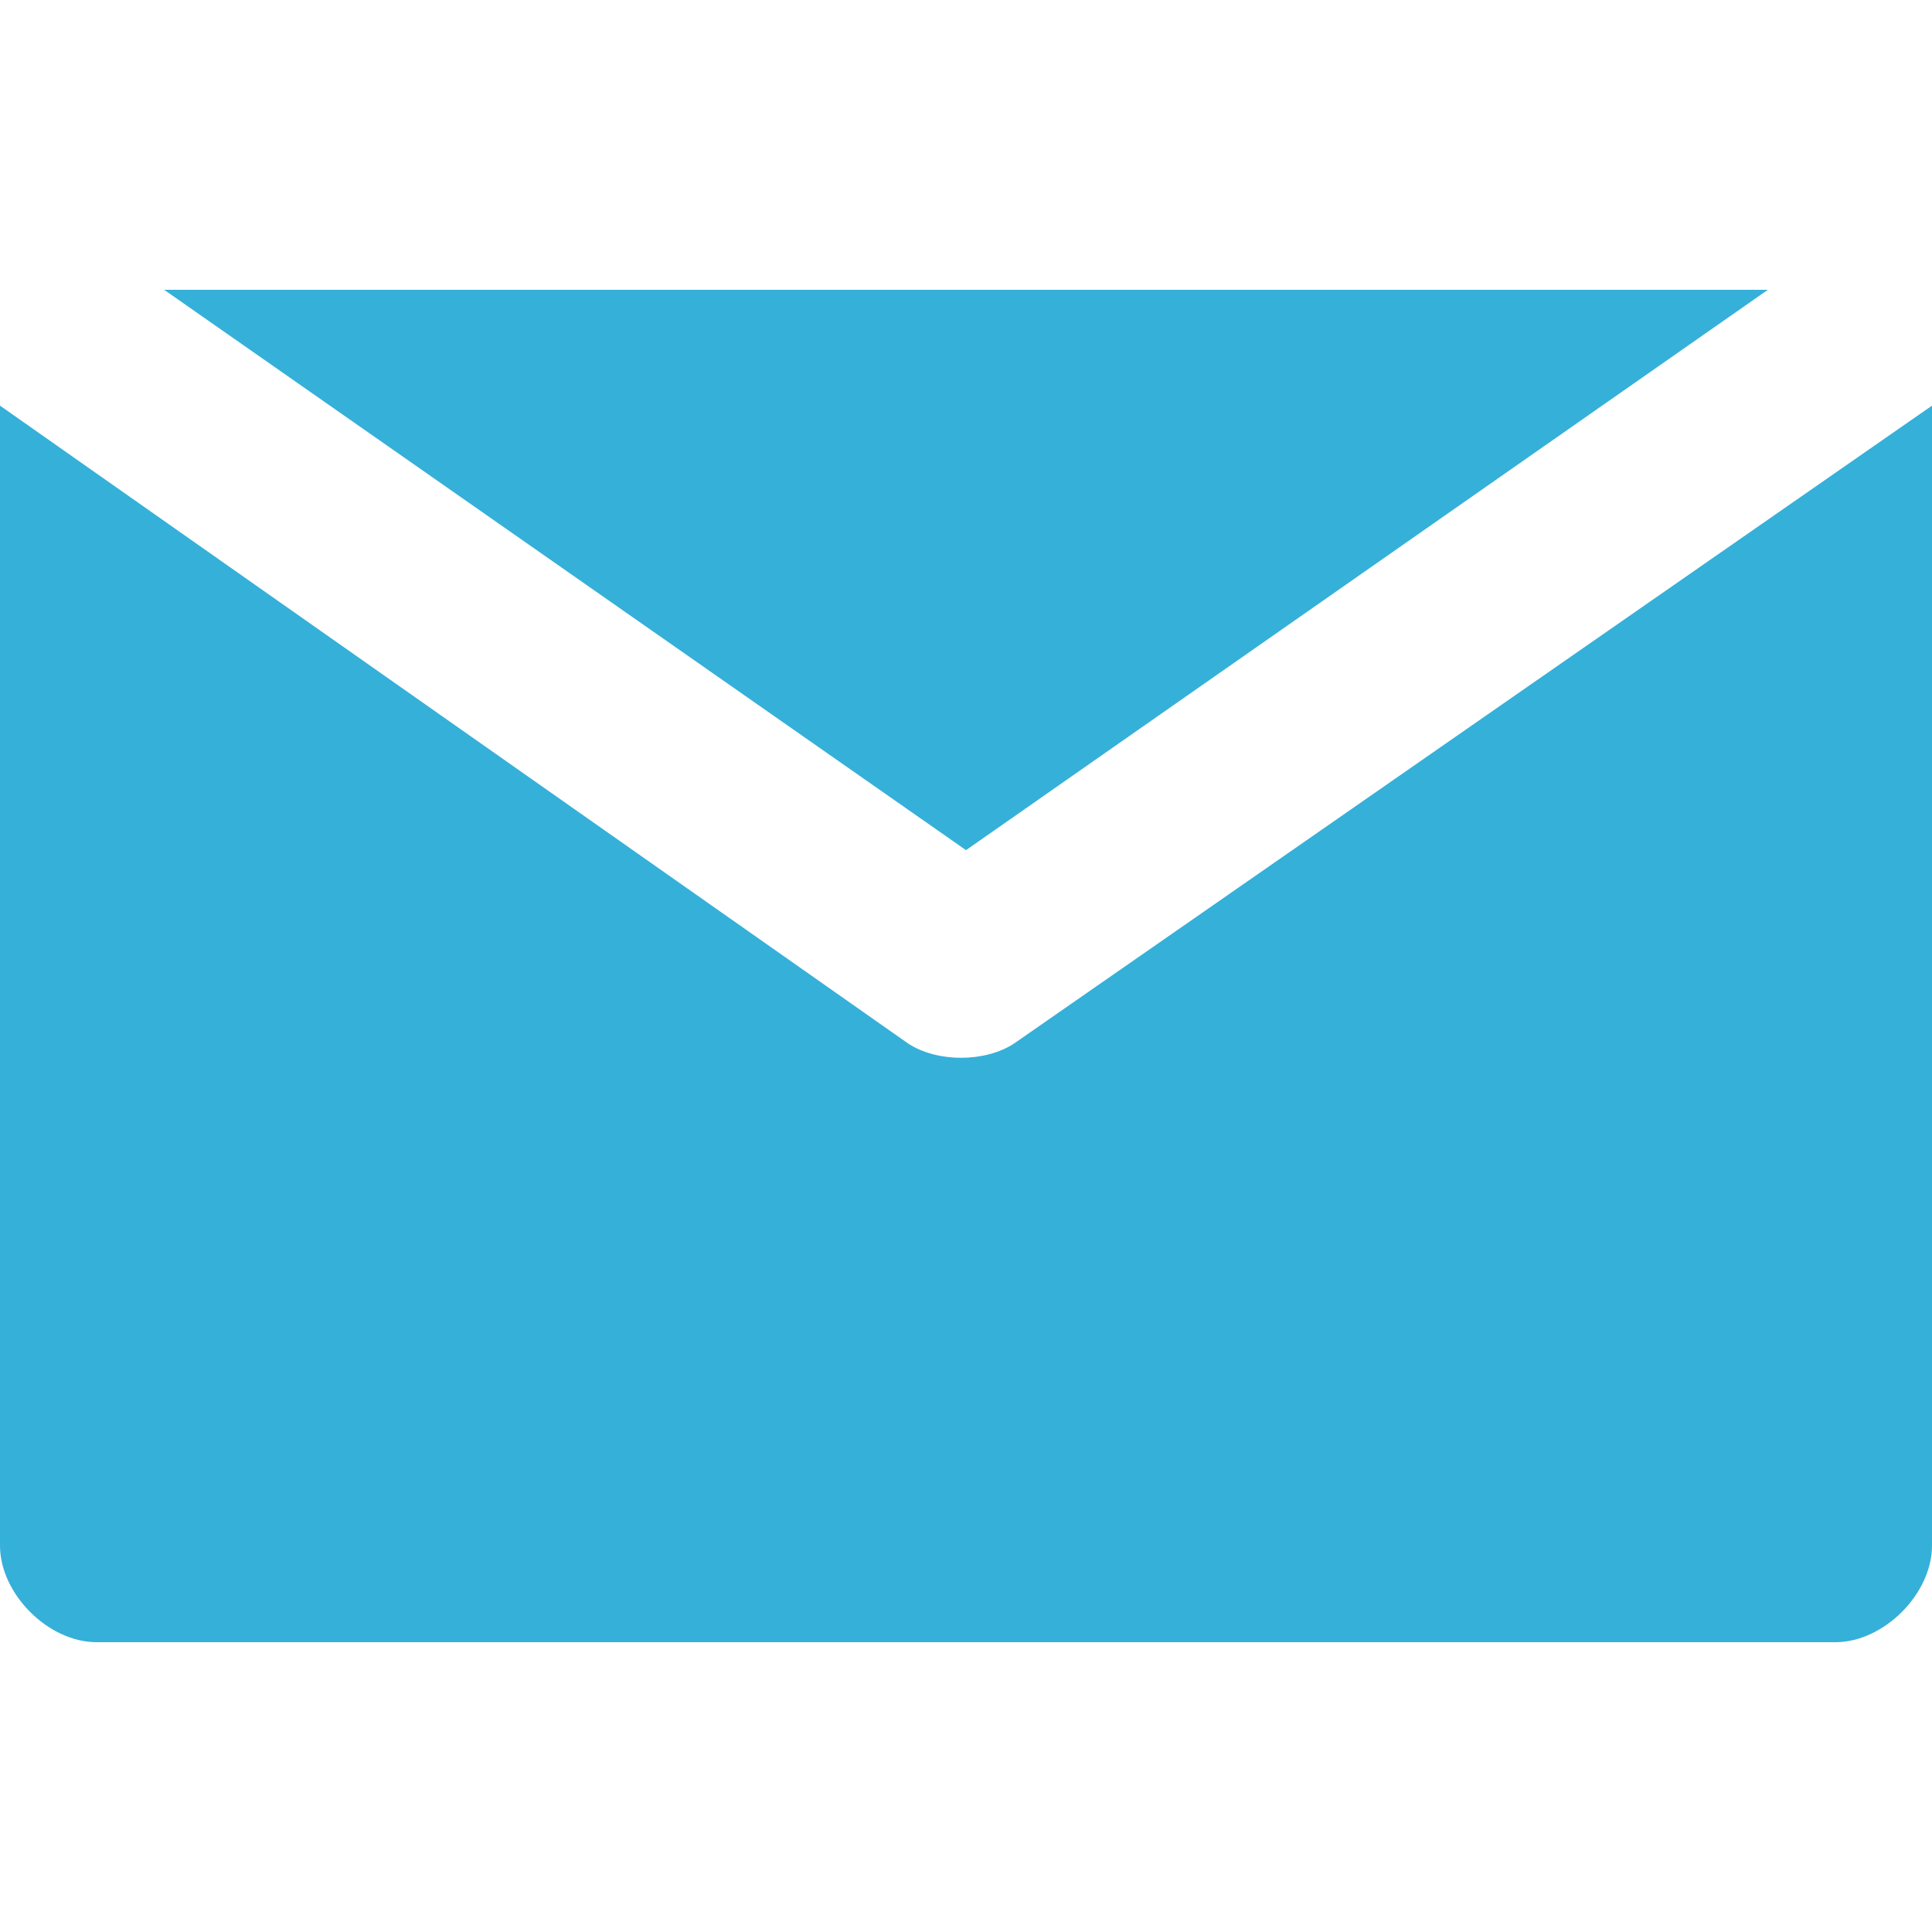 <?xml version="1.0" encoding="utf-8"?>
<!-- Generator: Adobe Illustrator 22.0.1, SVG Export Plug-In . SVG Version: 6.00 Build 0)  -->
<svg version="1.1" id="Capa_1" xmlns="http://www.w3.org/2000/svg" xmlns:xlink="http://www.w3.org/1999/xlink" x="0px" y="0px"
	 viewBox="0 0 512 512" style="enable-background:new 0 0 512 512;" xml:space="preserve">
<style type="text/css">
	.st0{fill:#35b0d9;}
</style>
<g>
	<g>
		<polygon class="st0" points="43.5,76.8 256,225.3 468.5,76.8 		"/>
	</g>
</g>
<g>
	<g>
		<path class="st0" d="M268.8,276.5c-7.7,5.1-20.5,5.1-28.2,0L0,107.5v302.1c0,12.8,12.8,25.6,25.6,25.6h460.8
			c12.8,0,25.6-12.8,25.6-25.6V107.5L268.8,276.5z"/>
	</g>
</g>
</svg>
